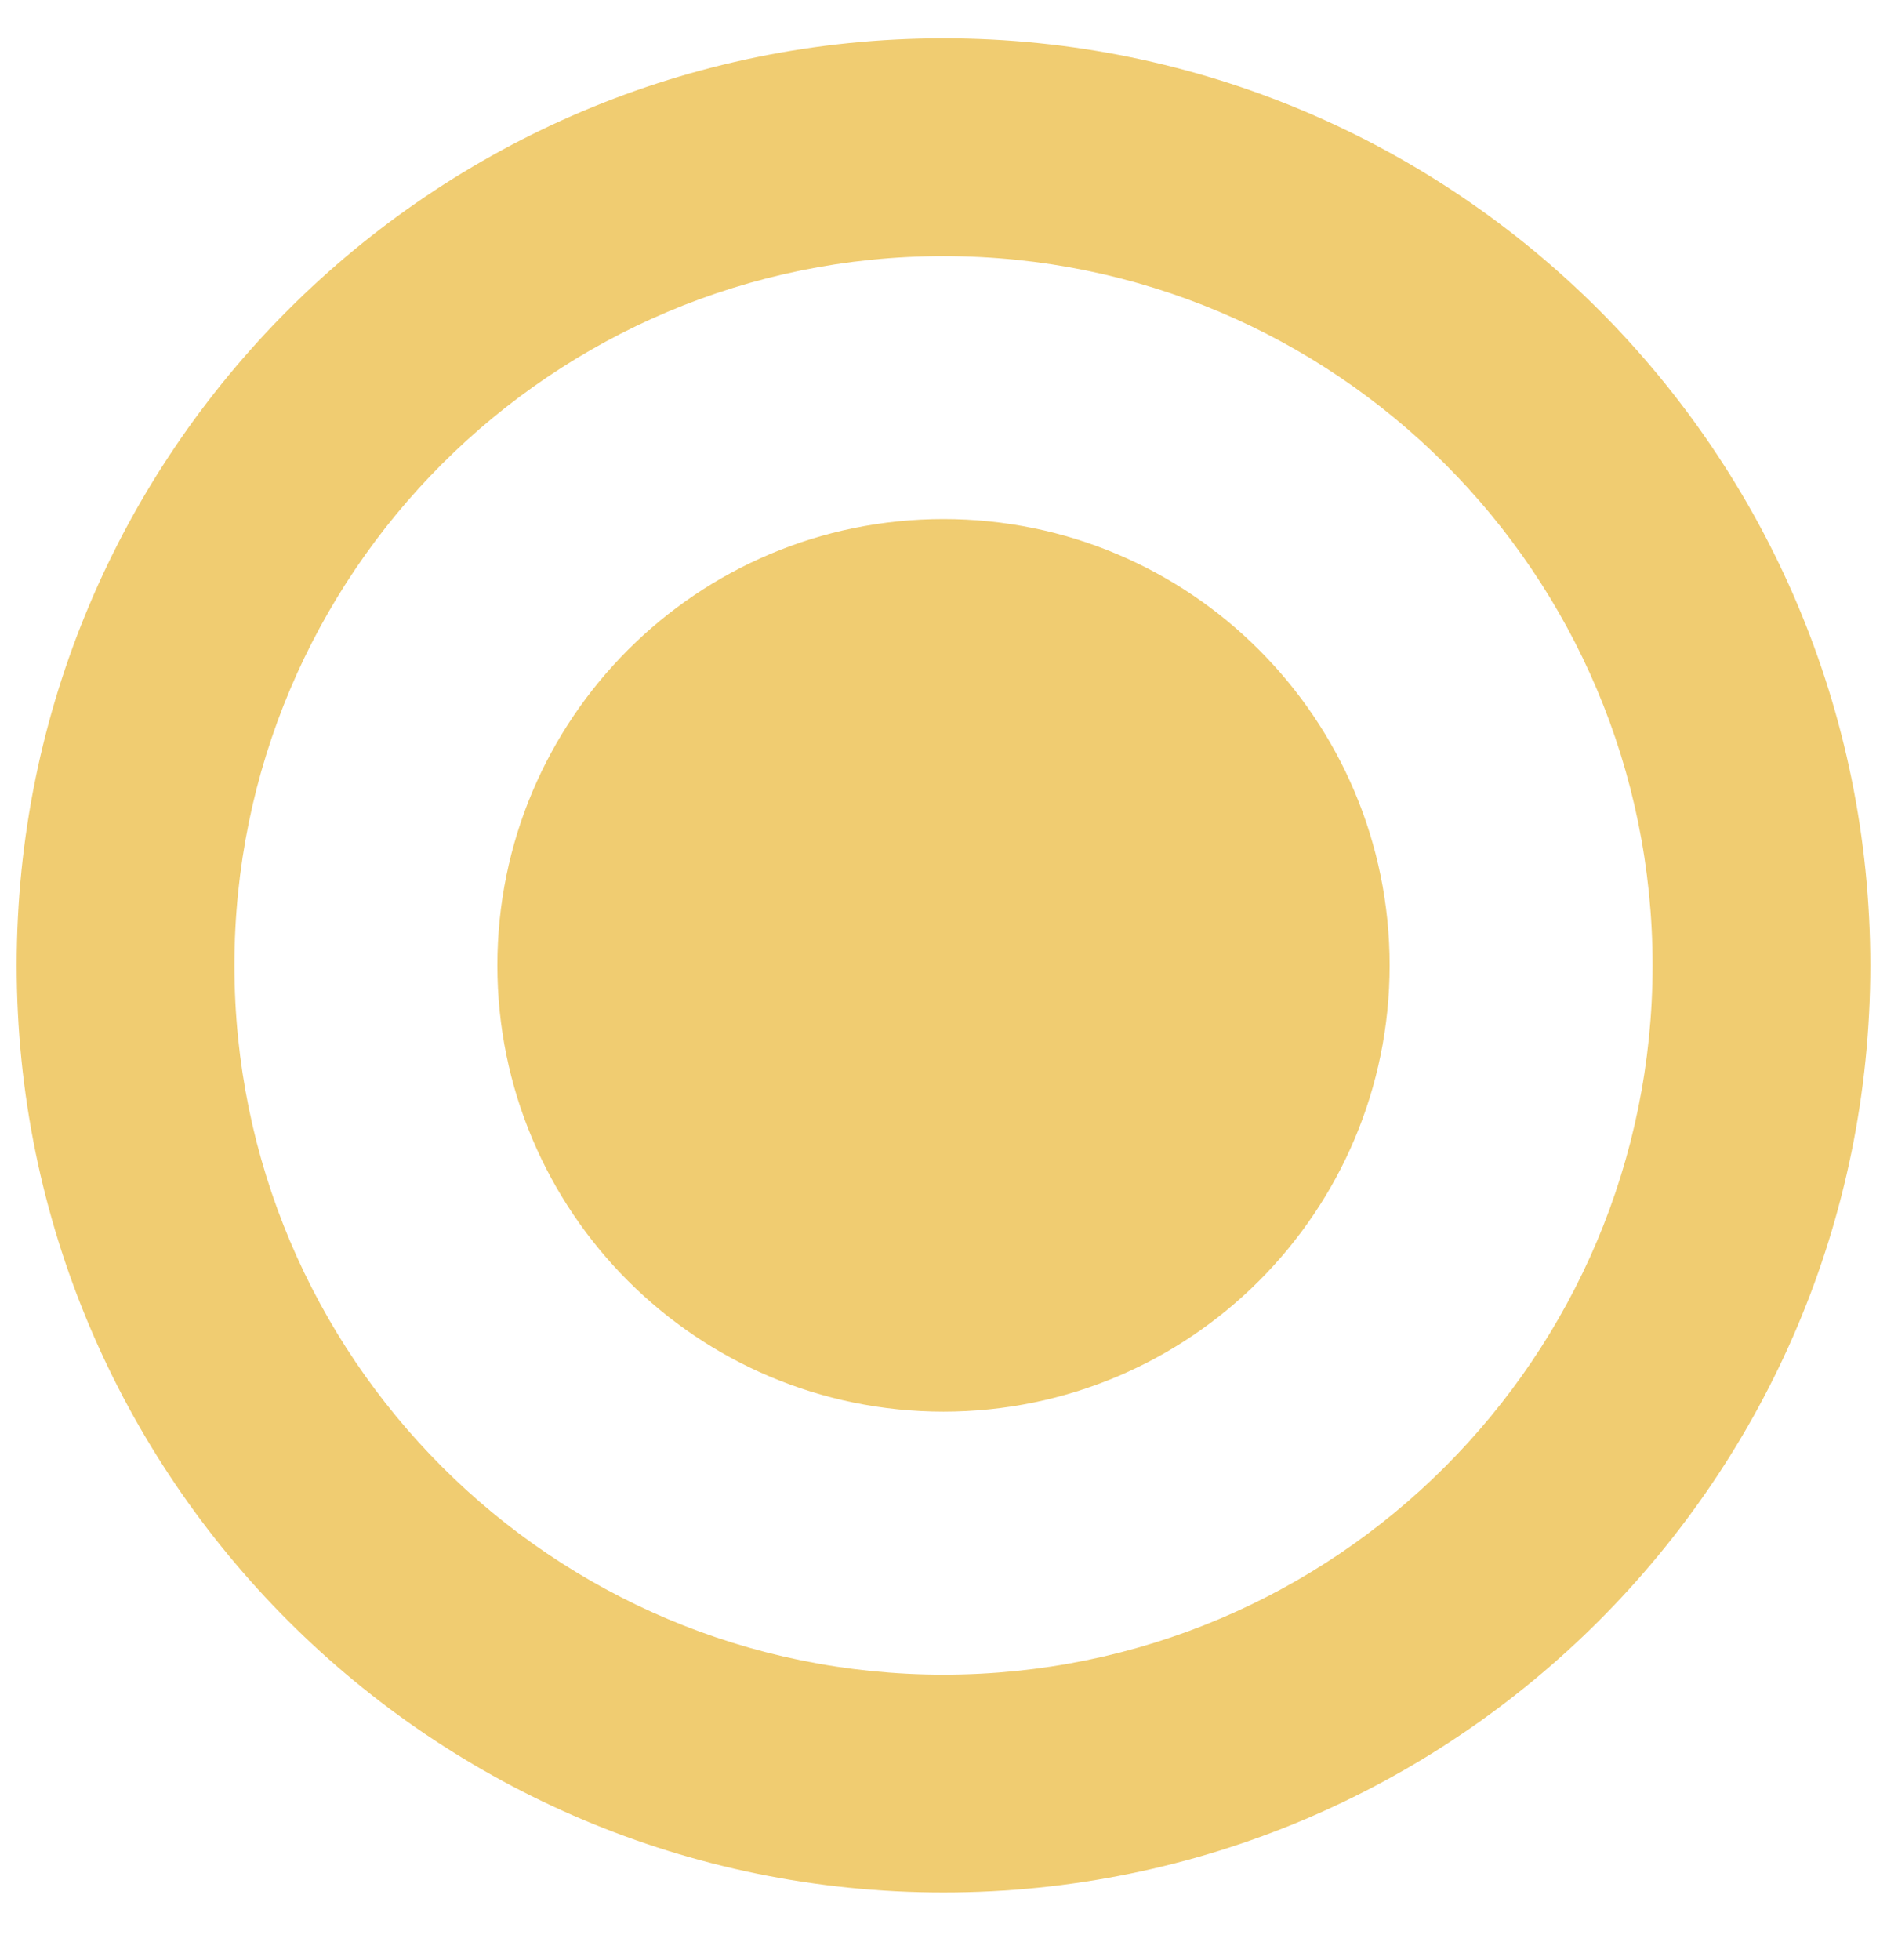 <svg xmlns="http://www.w3.org/2000/svg" width="26" height="27" fill="none" viewBox="0 0 26 27">
    <path fill="#F0CC71" fill-rule="evenodd" d="M3.23 13.298c0-5.396 4.374-9.77 9.77-9.77s9.77 4.374 9.77 9.77-4.374 9.77-9.77 9.77-9.77-4.375-9.77-9.77zM13 .528C5.947.528.23 6.245.23 13.298c0 7.052 5.717 12.77 12.77 12.77 7.052 0 12.77-5.718 12.77-12.77C25.77 6.245 20.052.528 13 .528zm0 18.917c3.395 0 6.147-2.752 6.147-6.147 0-3.395-2.752-6.148-6.147-6.148-3.395 0-6.147 2.753-6.147 6.148 0 3.395 2.752 6.147 6.147 6.147z" clip-rule="evenodd"/>
</svg>
